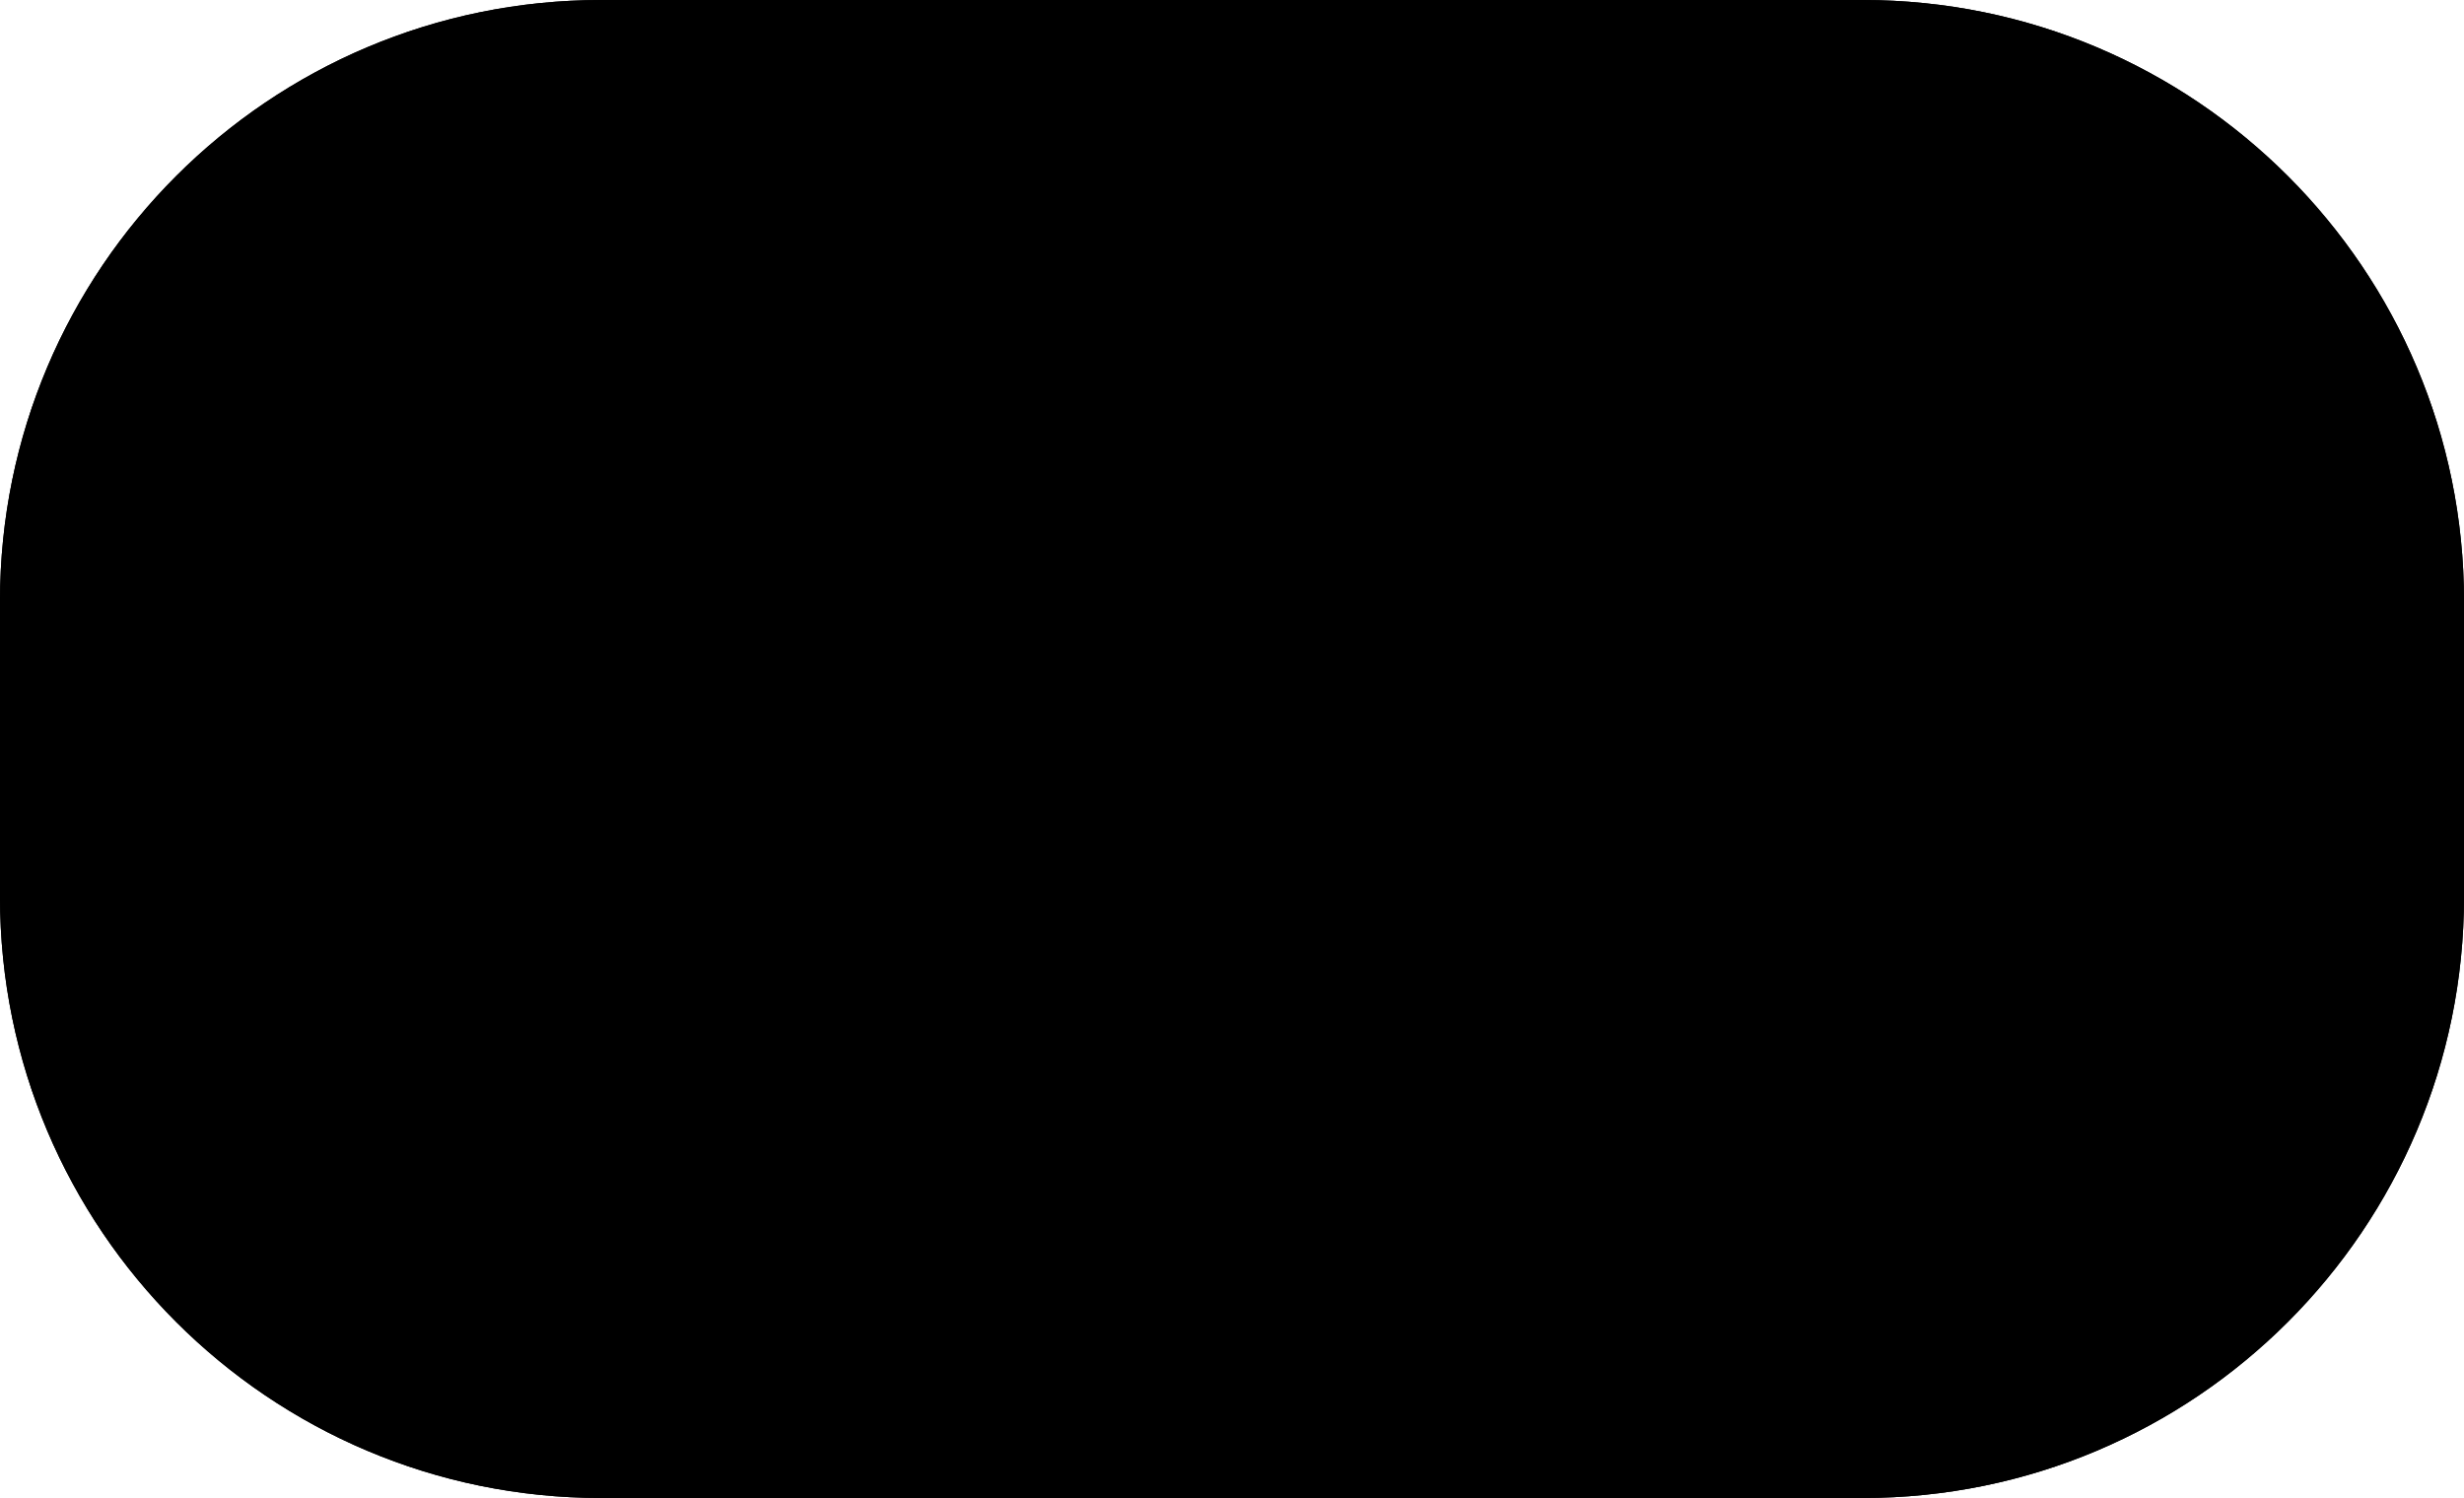 <svg width="250" height="152" viewBox="0 0 250 152" fill="none" xmlns="http://www.w3.org/2000/svg">
  <g filter="url(#filter)">
    <path fillRule="evenodd" clipRule="evenodd" d="M189 5H61C30.072 5 5 30.072 5 61V91C5 121.928 30.072 147 61 147H189C219.928 147 245 121.928 245 91V61C245 30.072 219.928 5 189 5ZM61 0C27.311 0 0 27.311 0 61V91C0 124.689 27.311 152 61 152H189C222.689 152 250 124.689 250 91V61C250 27.311 222.689 0 189 0H61Z" fill="url(#gradient)" />
    <path fillRule="evenodd" clipRule="evenodd" d="M189 5H61C30.072 5 5 30.072 5 61V91C5 121.928 30.072 147 61 147H189C219.928 147 245 121.928 245 91V61C245 30.072 219.928 5 189 5ZM61 0C27.311 0 0 27.311 0 61V91C0 124.689 27.311 152 61 152H189C222.689 152 250 124.689 250 91V61C250 27.311 222.689 0 189 0H61Z" fill="url(#gradient1)" />
  </g>
  <defs>
    <filter id="filter" x="-50" y="-50" width="350" height="252" filterUnits="userSpaceOnUse" colorInterpolationFilters="sRGB">
      <feFlood floodOpacity="0" result="BackgroundImageFix" />
      <feGaussianBlur in="BackgroundImageFix" stdDeviation="25" />
      <feComposite in2="SourceAlpha" operator="in" result="effect1_backgroundBlur_2963_5427" />
      <feBlend mode="normal" in="SourceGraphic" in2="effect1_backgroundBlur_2963_5427" result="shape" />
    </filter>
    <radialGradient id="gradient" cx="0" cy="0" r="1" gradientUnits="userSpaceOnUse" gradientTransform="translate(138.443 98.681) rotate(150.361) scale(141.91 99.019)">
      <stop />
      <stop offset="1" stopOpacity="0" />
    </radialGradient>
    <radialGradient id="gradient1" cx="0" cy="0" r="1" gradientUnits="userSpaceOnUse" gradientTransform="translate(136.122 98.681) rotate(-143.006) scale(120.389 101.739)">
      <stop stopColor="#F5F5F5" />
      <stop offset="1" stopColor="#F5F5F5" stopOpacity="0" />
    </radialGradient>
  </defs>
</svg>